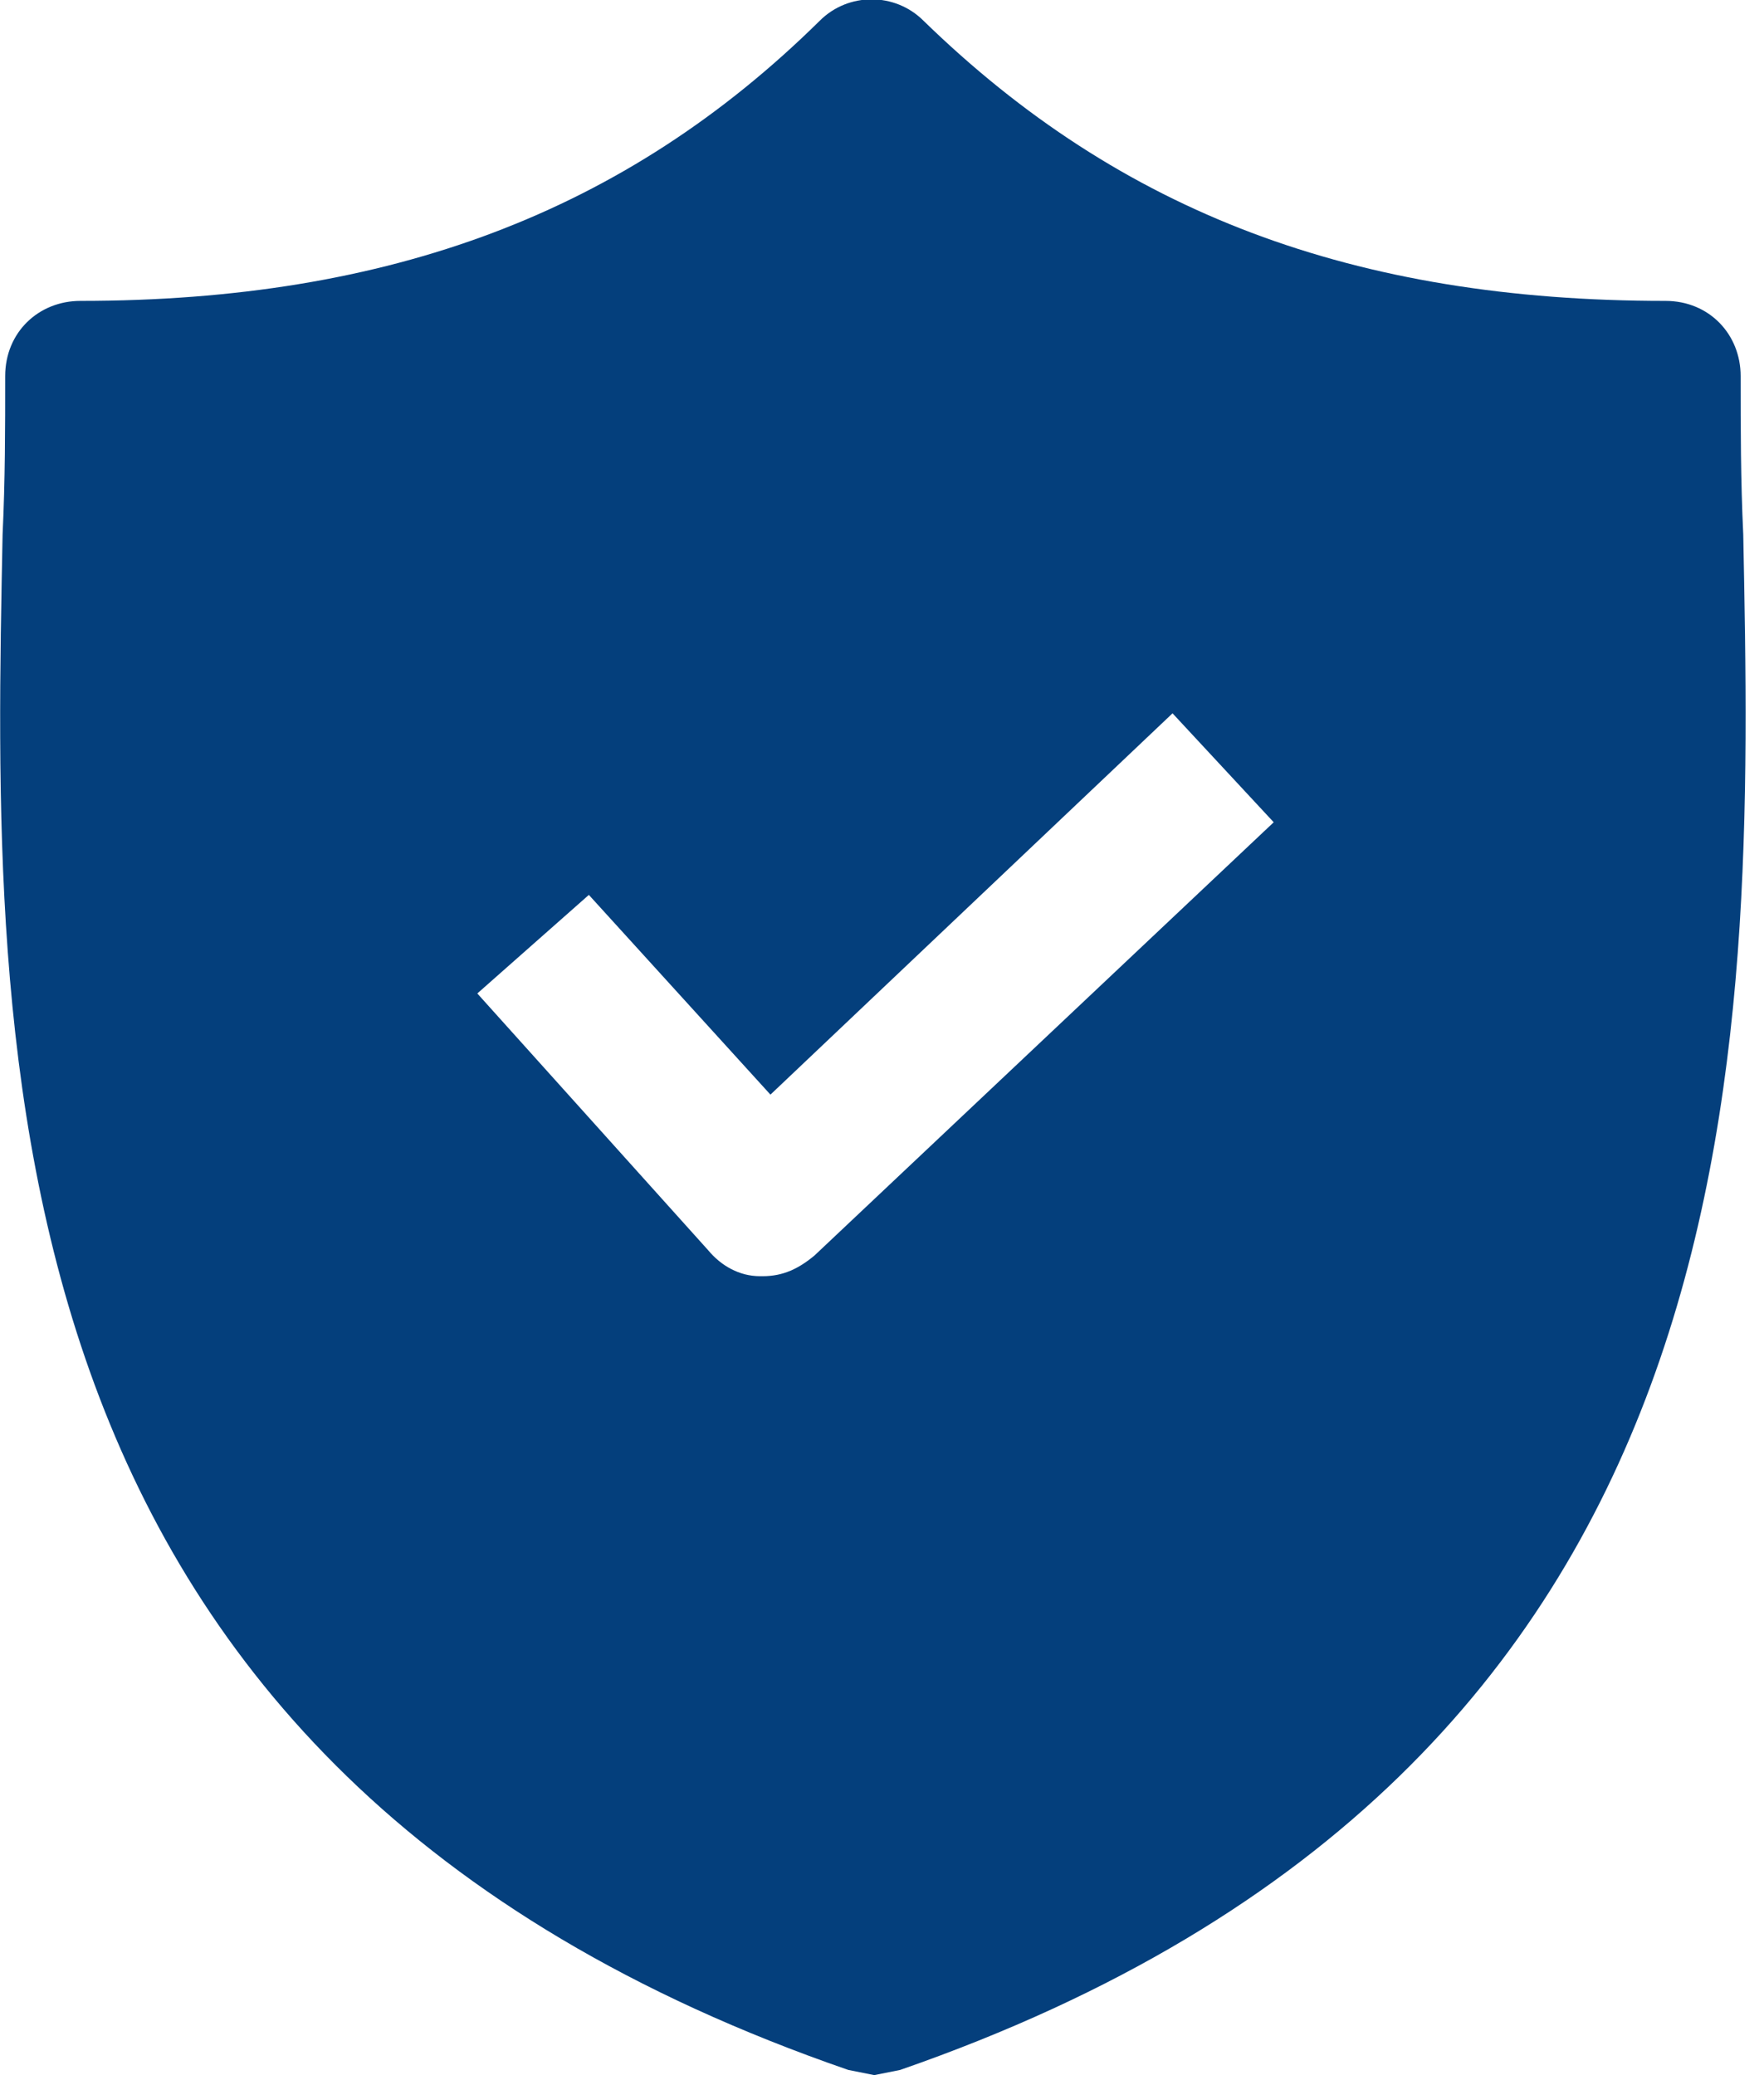 <?xml version="1.0" encoding="utf-8"?>
<!-- Generator: Adobe Illustrator 24.0.0, SVG Export Plug-In . SVG Version: 6.00 Build 0)  -->
<svg version="1.1" id="Layer_1" xmlns="http://www.w3.org/2000/svg" xmlns:xlink="http://www.w3.org/1999/xlink" x="0px" y="0px"
	 viewBox="0 0 68 80" style="enable-background:new 0 0 68 80;" xml:space="preserve">
<style type="text/css">
	.st0{fill:#043F7C;}
</style>
<path class="st0" d="M67.2,20.6c-0.1-2.1-0.1-4.1-0.1-6.1c0-1.6-1.2-2.9-2.9-2.9c-12,0-21-3.4-28.6-10.8c-1.1-1.1-2.9-1.1-4,0
	C24.1,8.2,15,11.6,3.1,11.6c-1.6,0-2.9,1.2-2.9,2.9c0,2,0,4-0.1,6.1c-0.4,20.1-1,47.6,32.6,59.2l1,0.2l1-0.2
	C68.1,68.2,67.6,40.8,67.2,20.6z M31.4,48.4c-0.6,0.5-1.2,0.8-2,0.8h-0.1c-0.8,0-1.5-0.4-2-1l-8.9-9.9l4.3-3.8l7,7.7l15.5-14.7
	l3.9,4.2L31.4,48.4z"/>
</svg>
